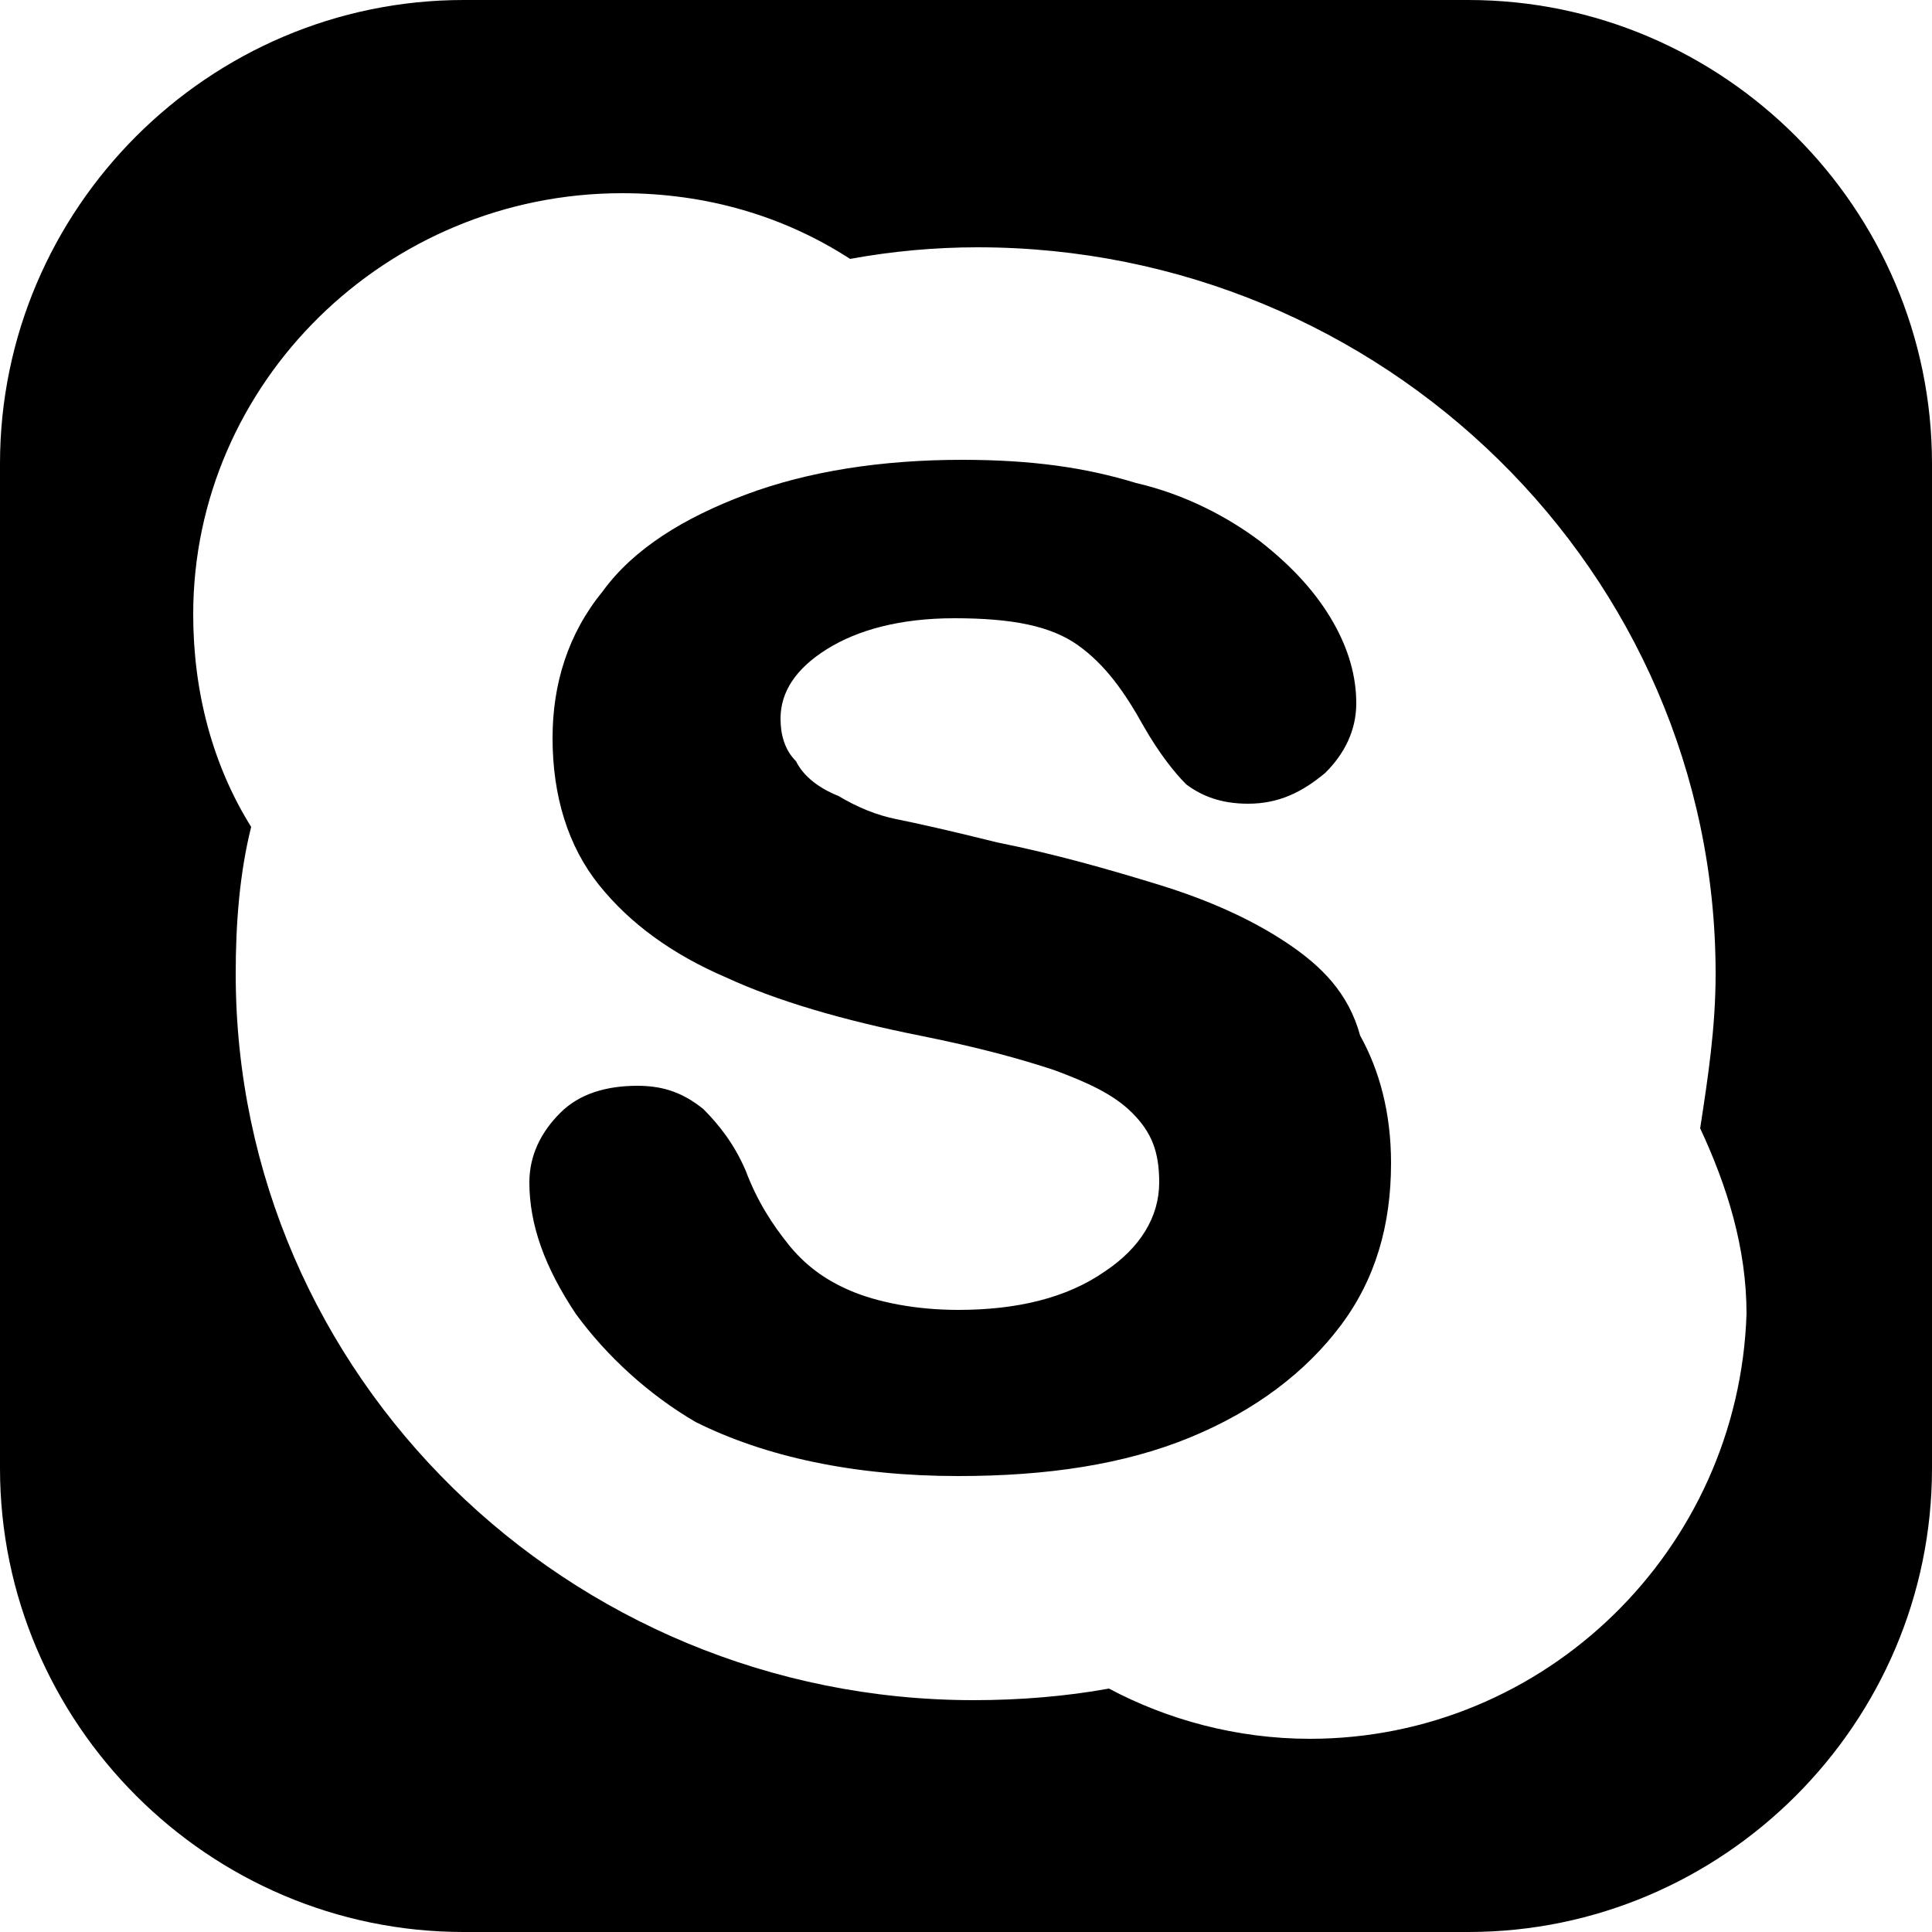 <!-- Generated by IcoMoon.io -->
<svg version="1.1" xmlns="http://www.w3.org/2000/svg" width="32" height="32" viewBox="0 0 32 32">
<title>link-skype</title>
<path d="M24.32 0h-16.64c-4.224 0-7.68 3.456-7.68 7.68v16.64c0 4.224 3.456 7.68 7.68 7.68h16.64c4.224 0 7.68-3.456 7.68-7.68v-16.64c0-4.224-3.456-7.68-7.68-7.68zM21.696 28.8c-1.216 0-2.368-0.32-3.328-0.832-0.704 0.128-1.472 0.192-2.24 0.192-6.72 0-12.224-5.376-12.224-12.032 0-0.832 0.064-1.664 0.256-2.432-0.64-1.024-0.96-2.24-0.96-3.52 0-3.84 3.2-6.976 7.104-6.976 1.408 0 2.688 0.384 3.776 1.088 0.704-0.128 1.408-0.192 2.112-0.192 6.72 0 12.224 5.376 12.224 12.032 0 0.896-0.128 1.728-0.256 2.56 0.448 0.96 0.768 1.984 0.768 3.072-0.128 3.904-3.328 7.040-7.232 7.040z"></path>
<path d="M21.312 15.616c-0.576-0.384-1.28-0.704-2.112-0.96s-1.728-0.512-2.688-0.704c-0.768-0.192-1.344-0.32-1.664-0.384s-0.64-0.192-0.96-0.384c-0.32-0.128-0.576-0.32-0.704-0.576-0.192-0.192-0.256-0.448-0.256-0.704 0-0.448 0.256-0.832 0.768-1.152s1.216-0.512 2.112-0.512c0.96 0 1.6 0.128 2.048 0.448s0.768 0.768 1.088 1.344c0.256 0.448 0.512 0.768 0.704 0.96 0.256 0.192 0.576 0.32 1.024 0.32 0.512 0 0.896-0.192 1.28-0.512 0.32-0.32 0.512-0.704 0.512-1.152s-0.128-0.896-0.384-1.344c-0.256-0.448-0.64-0.896-1.216-1.344-0.512-0.384-1.216-0.768-2.048-0.96-0.832-0.256-1.728-0.384-2.88-0.384-1.344 0-2.56 0.192-3.584 0.576s-1.856 0.896-2.368 1.6c-0.576 0.704-0.832 1.536-0.832 2.432 0 0.96 0.256 1.792 0.768 2.432s1.216 1.152 2.112 1.536c0.832 0.384 1.92 0.704 3.2 0.96 0.96 0.192 1.664 0.384 2.24 0.576 0.512 0.192 0.96 0.384 1.28 0.704s0.448 0.64 0.448 1.152c0 0.576-0.32 1.088-0.896 1.472-0.64 0.448-1.472 0.64-2.432 0.64-0.704 0-1.344-0.128-1.792-0.32s-0.768-0.448-1.024-0.768c-0.256-0.32-0.512-0.704-0.704-1.216-0.192-0.448-0.448-0.768-0.704-1.024-0.32-0.256-0.64-0.384-1.088-0.384-0.512 0-0.96 0.128-1.28 0.448s-0.512 0.704-0.512 1.152c0 0.704 0.256 1.408 0.768 2.176 0.512 0.704 1.216 1.344 1.984 1.792 1.152 0.576 2.624 0.896 4.352 0.896 1.472 0 2.752-0.192 3.84-0.64s1.92-1.088 2.496-1.856c0.576-0.768 0.832-1.664 0.832-2.688 0-0.832-0.192-1.536-0.512-2.112-0.192-0.704-0.64-1.152-1.216-1.536z"></path>
</svg>

